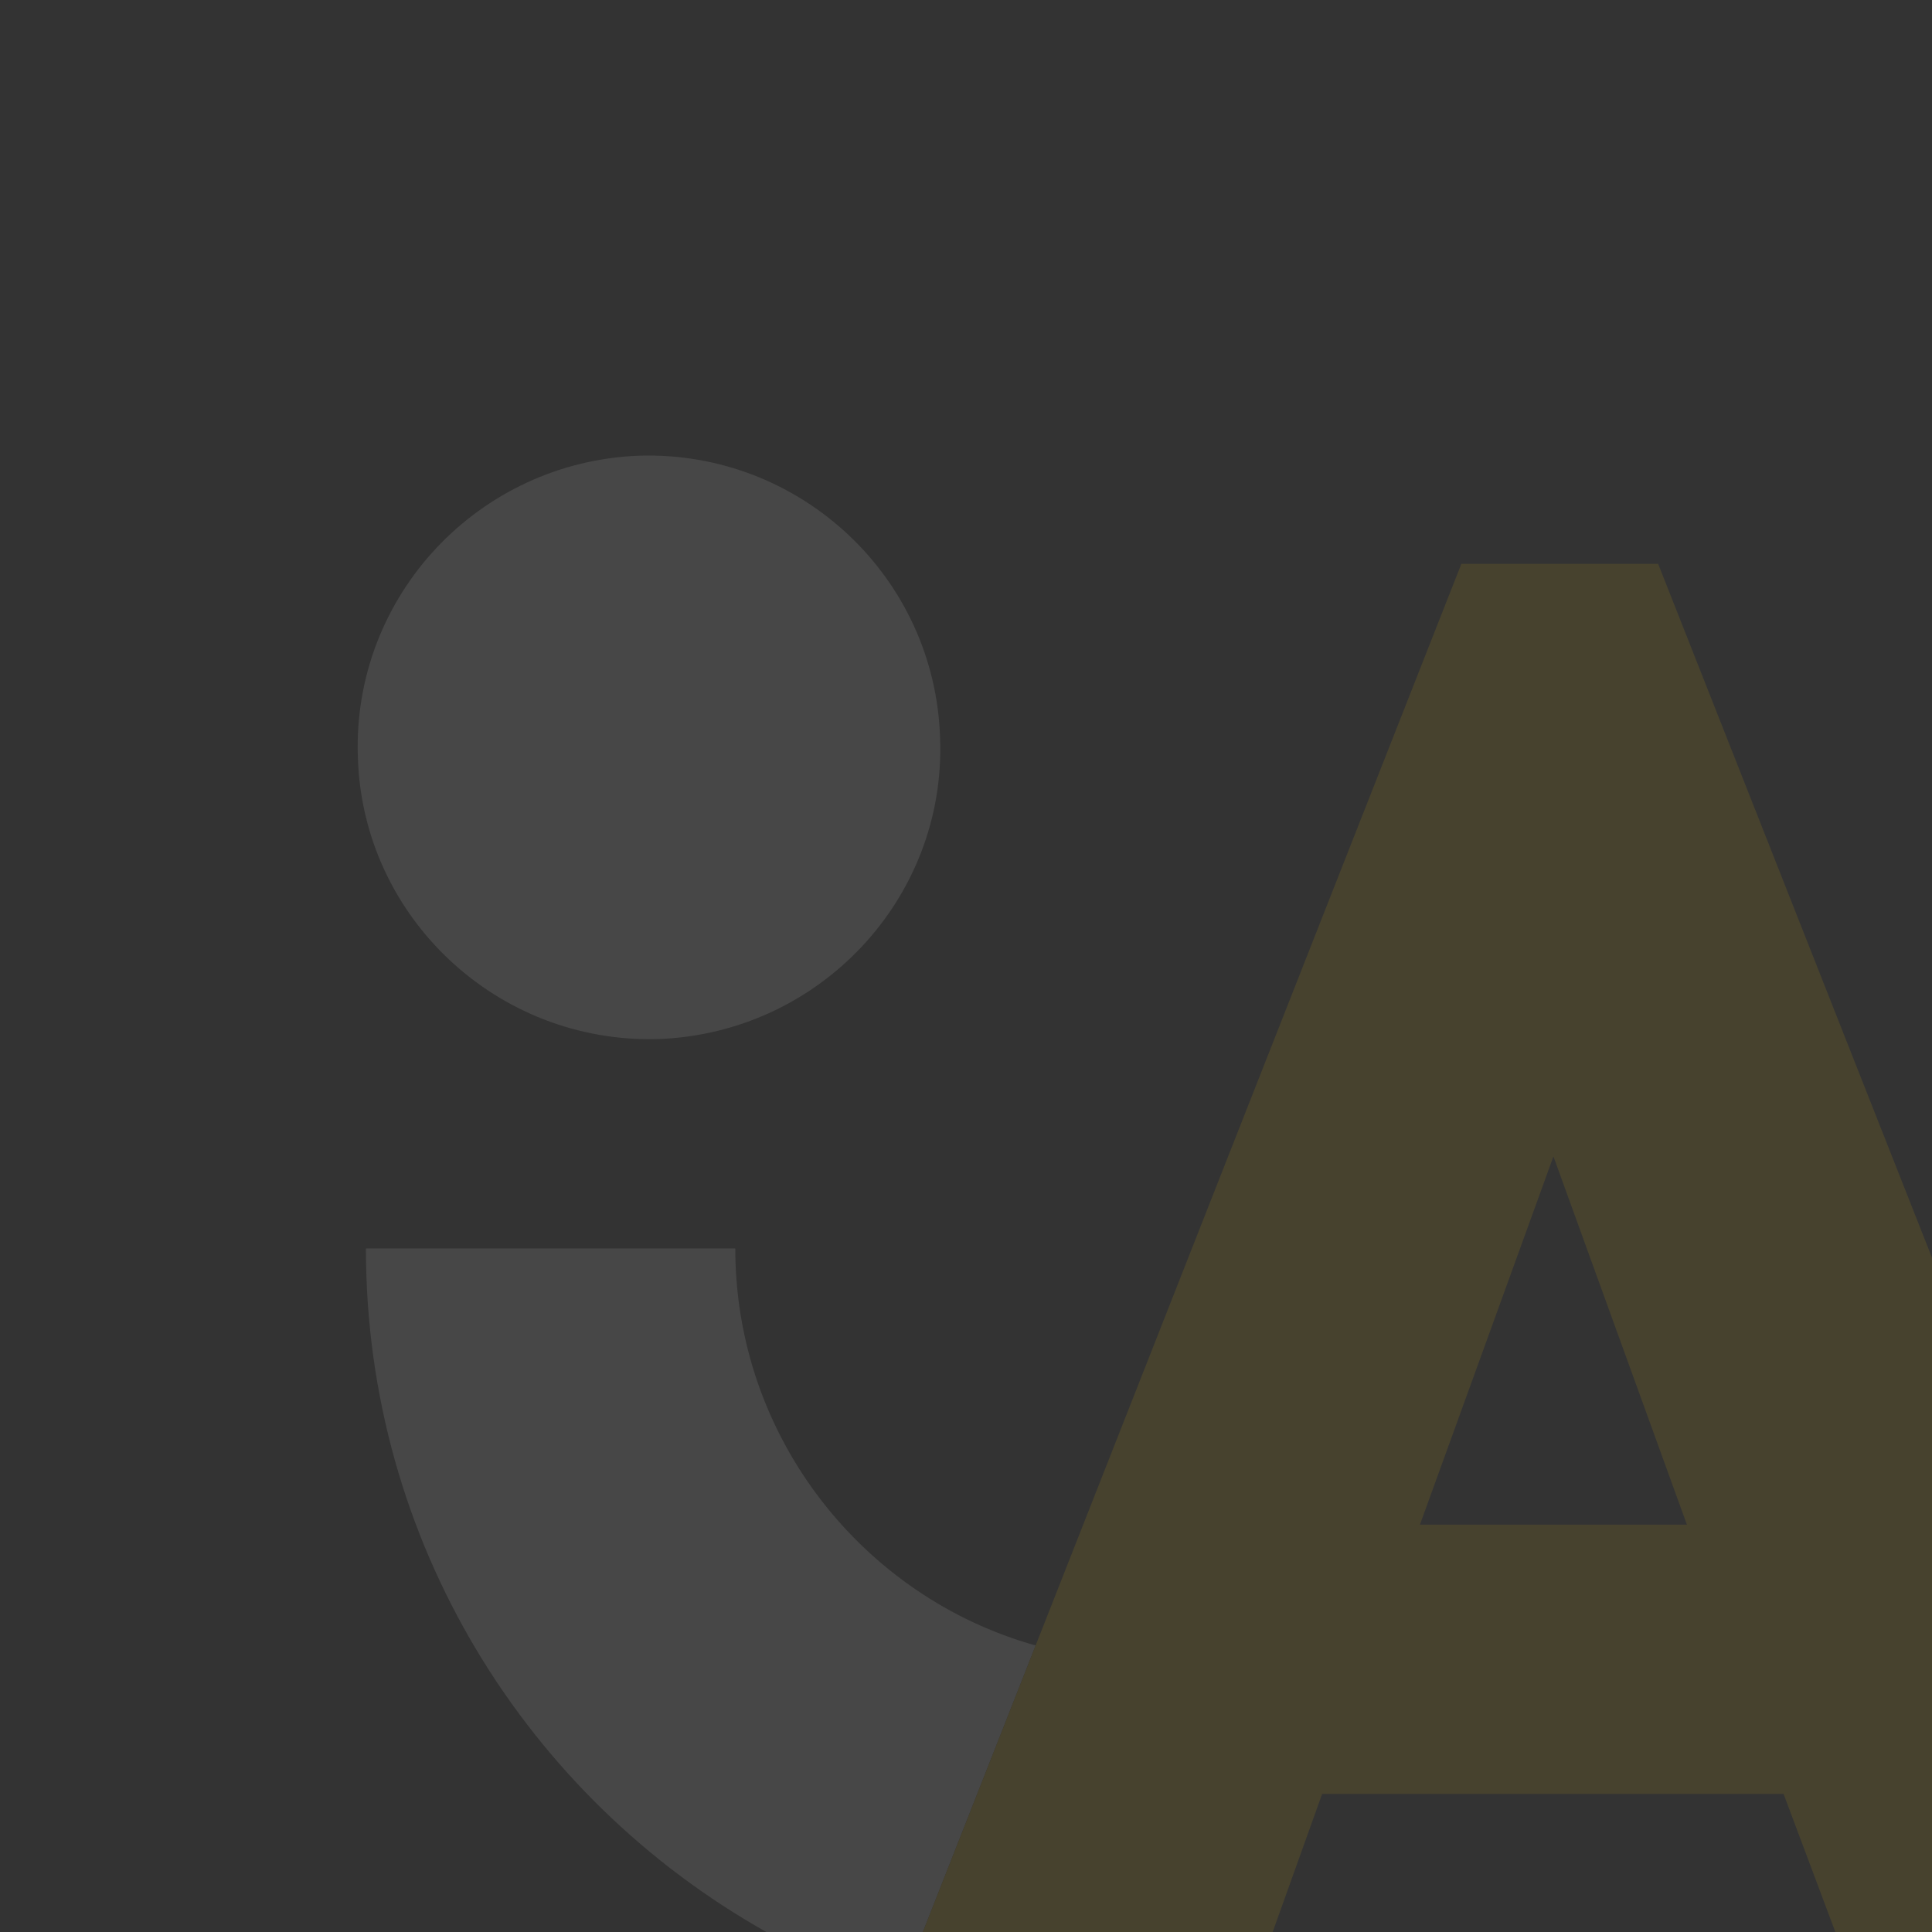 <svg width="130" height="130" viewBox="0 0 130 130" fill="none" xmlns="http://www.w3.org/2000/svg">
<rect x="0" y="0" width="130" height="130" fill="#333333" stroke="none"/>
<g opacity="0.1" clip-path="url(#clip0_1258_6064)">
<path fill-rule="evenodd" clip-rule="evenodd" d="M51.567 130C35.462 120.941 24.622 103.752 24.622 84.008H49.476C49.476 96.706 58.071 107.469 69.685 110.721L62.097 130H51.567ZM24.08 50.947C23.693 40.107 32.21 31.048 43.05 30.661C53.889 30.351 62.949 38.868 63.258 49.708C63.645 60.47 55.128 69.529 44.288 69.916C33.449 70.226 24.39 61.709 24.08 50.947Z" fill="white"/>
<path fill-rule="evenodd" clip-rule="evenodd" d="M123.496 130L120.012 120.708H88.964L85.635 130H62.097L98.332 37.939H111.573L130 84.627V130H123.496ZM113.508 102.591L104.527 77.814L95.545 102.591H113.508Z" fill="#FFCA01"/>
</g>
<defs>
<clipPath id="clip0_1258_6064">
<rect width="130" height="130" fill="white"/>
</clipPath>
</defs>
</svg>
